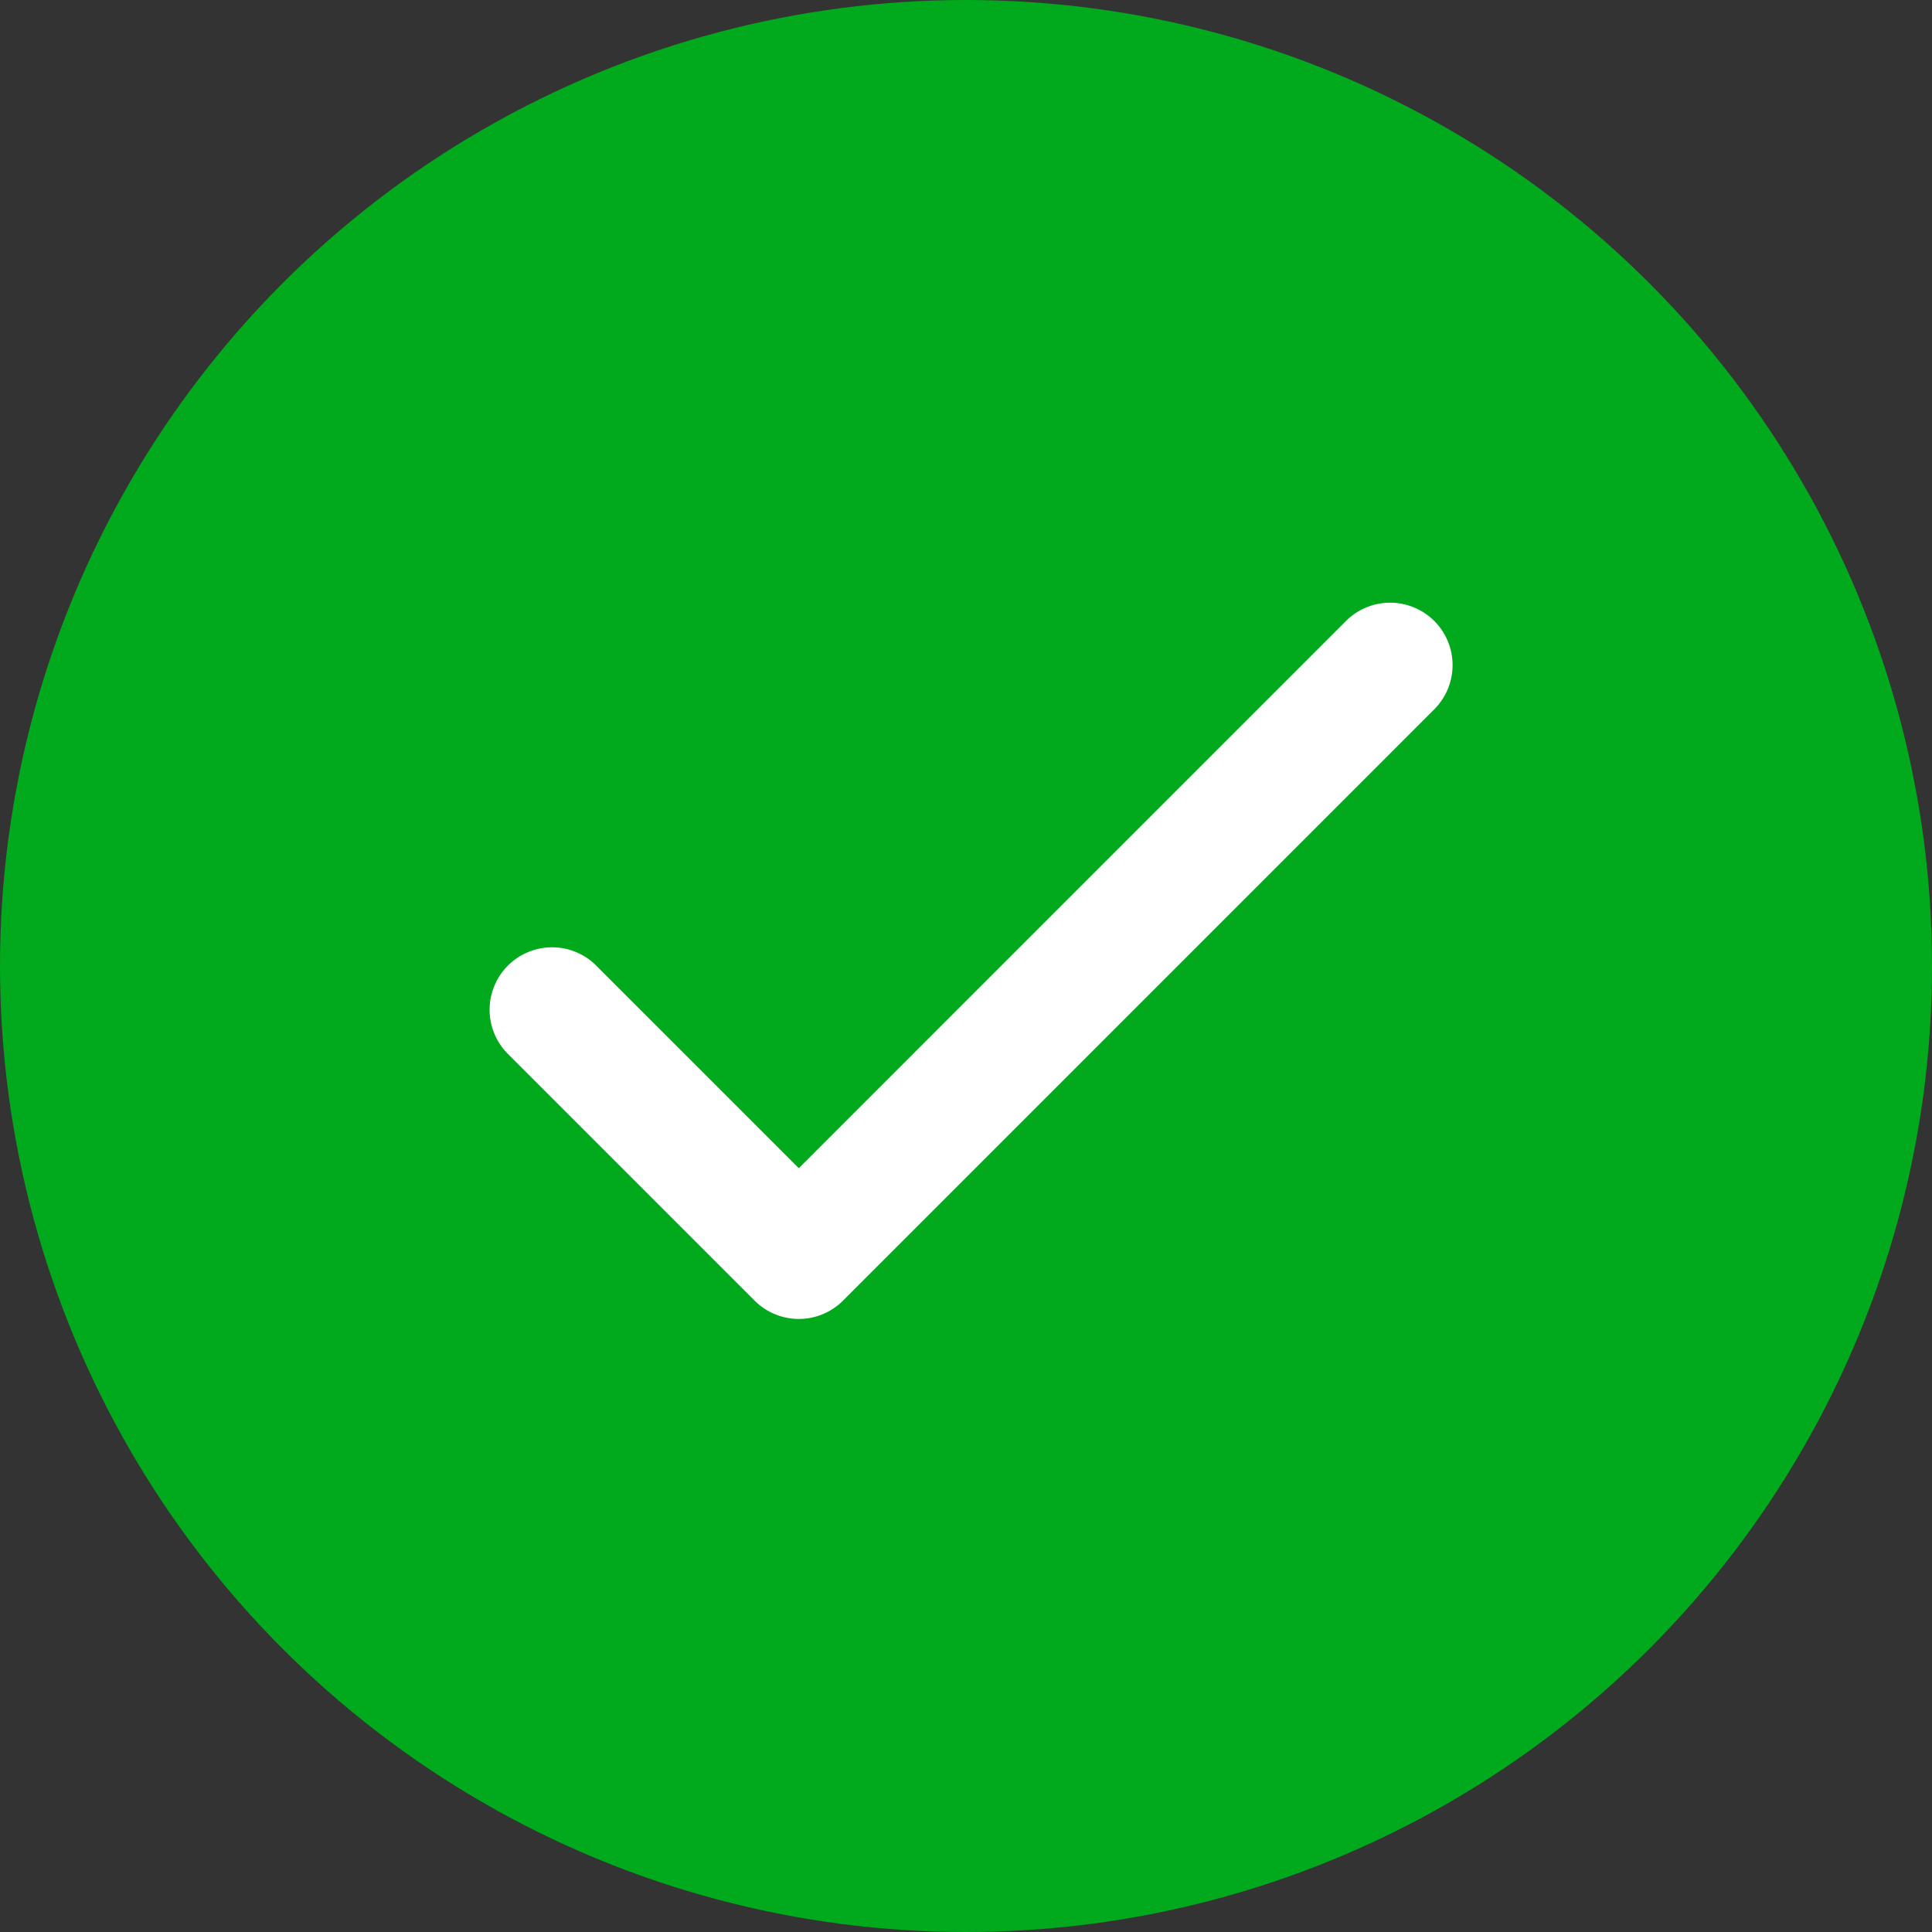 <svg xmlns="http://www.w3.org/2000/svg" width="61" height="61" viewBox="0 0 61 61">
  <rect x="0" y="0" width="61" height="61" fill="#333333" stroke="none"/>
  <g id="Group_1462" data-name="Group 1462" transform="translate(-565.816 -162.112)">
    <circle id="Ellipse_146" data-name="Ellipse 146" cx="30.5" cy="30.5" r="30.5" transform="translate(565.816 162.112)" fill="#00aa1c"/>
    <g id="tick" transform="translate(581.748 181.641)">
      <g id="Group_1306" data-name="Group 1306" transform="translate(0 0)">
        <path id="Path_1228" data-name="Path 1228" d="M29,68.429a1.472,1.472,0,0,0-2.081,0L9.289,86.06,2.512,79.283A1.472,1.472,0,0,0,.431,81.364l7.818,7.818a1.472,1.472,0,0,0,2.081,0L29,70.51A1.472,1.472,0,0,0,29,68.429Z" transform="translate(0 -67.998)" fill="#fff" stroke="#fff" stroke-width="1"/>
      </g>
    </g>
  </g>
</svg>
